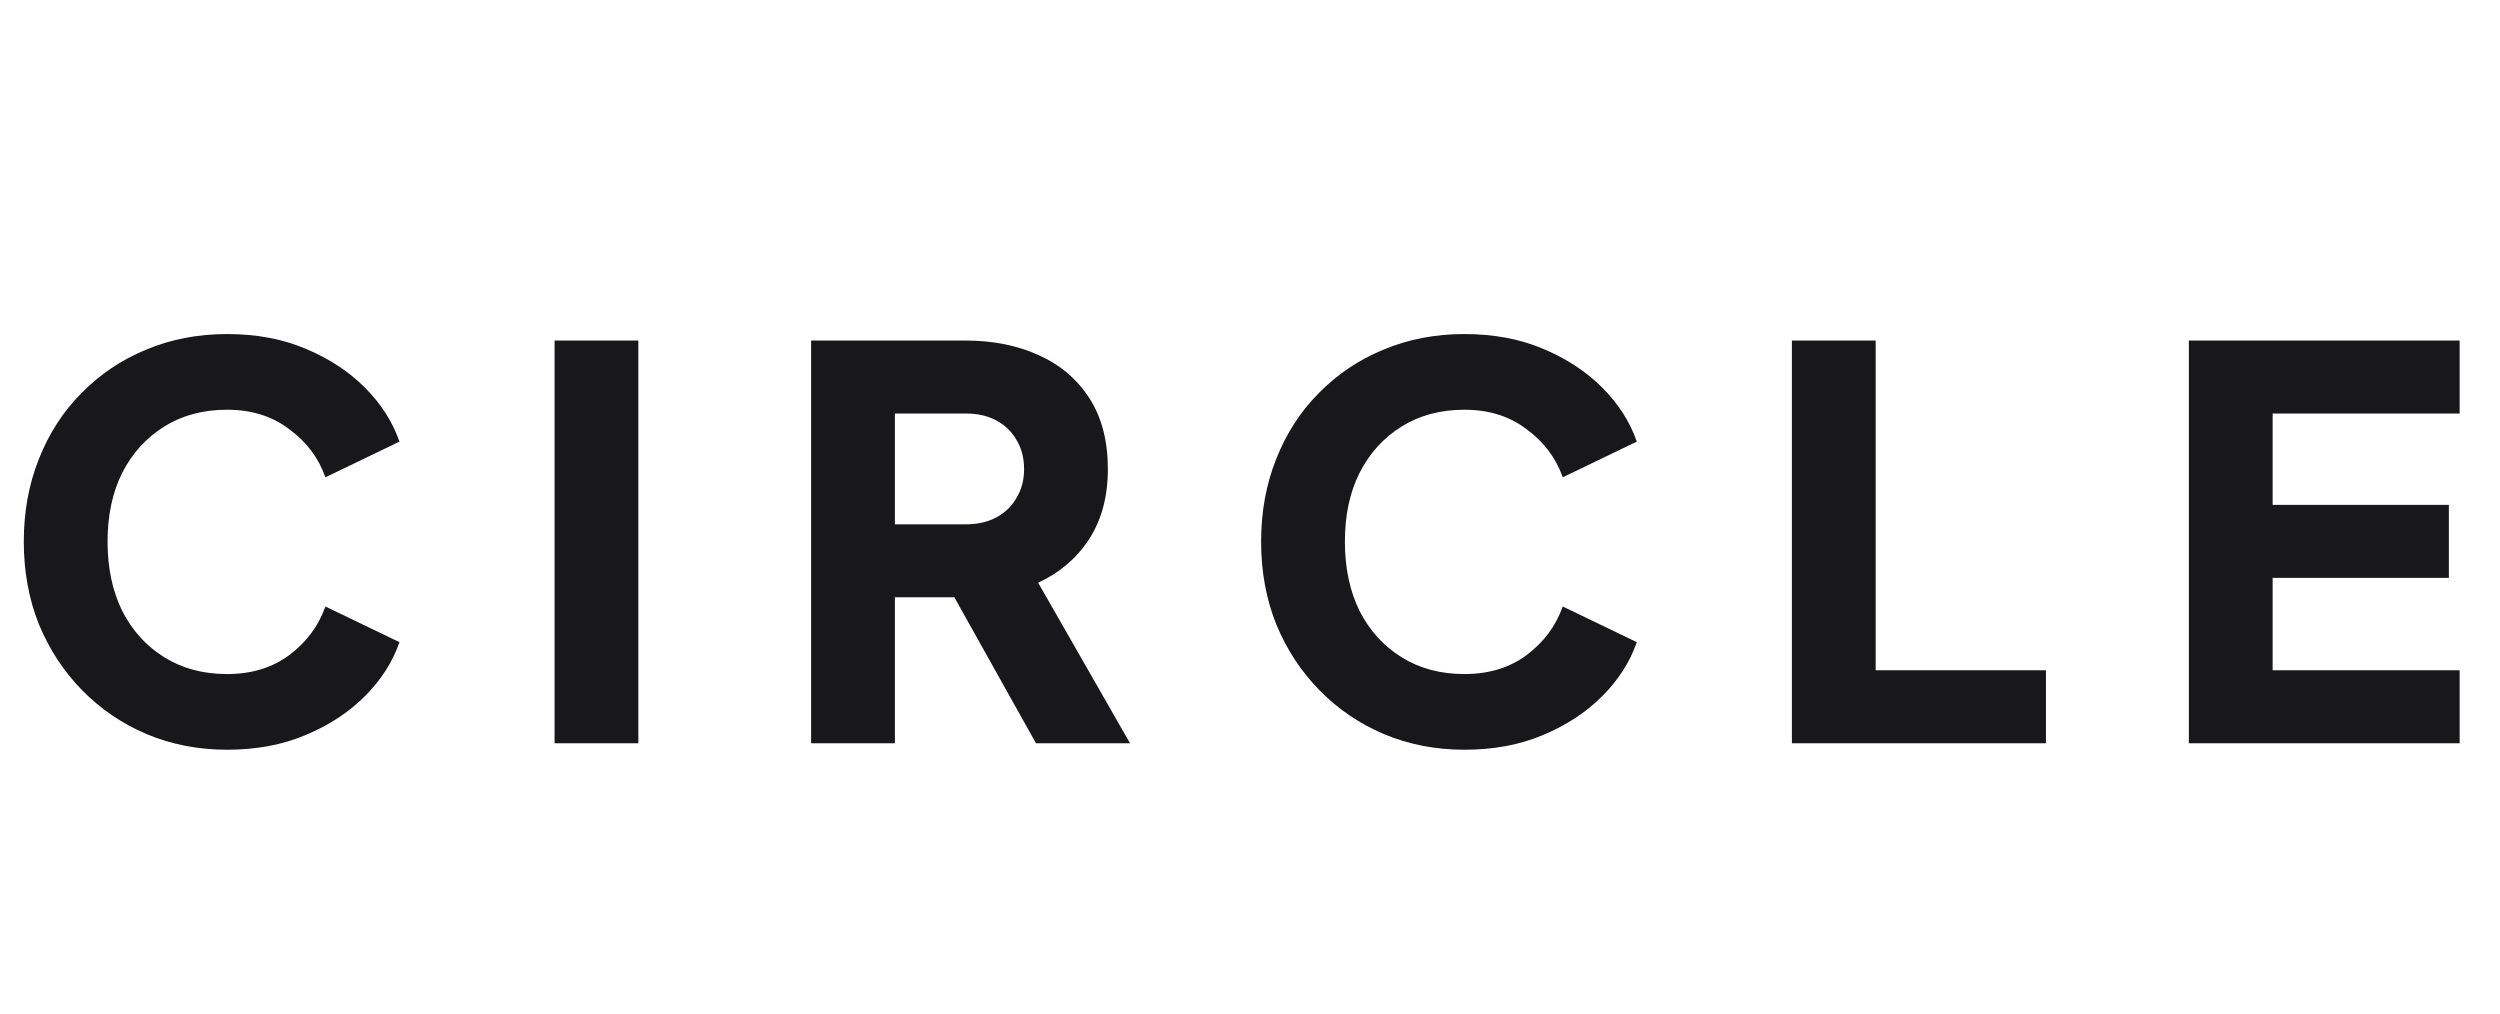 <svg width="74" height="30" viewBox="0 0 74 30" fill="none" xmlns="http://www.w3.org/2000/svg">
<path d="M6.72 22.192C5.867 22.192 5.072 22.037 4.336 21.728C3.611 21.419 2.976 20.987 2.432 20.432C1.888 19.877 1.461 19.227 1.152 18.48C0.853 17.733 0.704 16.917 0.704 16.032C0.704 15.147 0.853 14.331 1.152 13.584C1.451 12.827 1.872 12.176 2.416 11.632C2.96 11.077 3.595 10.651 4.32 10.352C5.056 10.043 5.856 9.888 6.72 9.888C7.584 9.888 8.357 10.032 9.04 10.32C9.733 10.608 10.32 10.992 10.8 11.472C11.28 11.952 11.621 12.485 11.824 13.072L9.632 14.128C9.429 13.552 9.072 13.077 8.56 12.704C8.059 12.32 7.445 12.128 6.72 12.128C6.016 12.128 5.397 12.293 4.864 12.624C4.331 12.955 3.915 13.413 3.616 14C3.328 14.576 3.184 15.253 3.184 16.032C3.184 16.811 3.328 17.493 3.616 18.08C3.915 18.667 4.331 19.125 4.864 19.456C5.397 19.787 6.016 19.952 6.72 19.952C7.445 19.952 8.059 19.765 8.56 19.392C9.072 19.008 9.429 18.528 9.632 17.952L11.824 19.008C11.621 19.595 11.28 20.128 10.8 20.608C10.32 21.088 9.733 21.472 9.04 21.76C8.357 22.048 7.584 22.192 6.72 22.192ZM16.415 22V10.08H18.895V22H16.415ZM24.009 22V10.08H28.569C29.39 10.08 30.116 10.224 30.745 10.512C31.385 10.8 31.887 11.227 32.249 11.792C32.612 12.357 32.793 13.056 32.793 13.888C32.793 14.699 32.606 15.392 32.233 15.968C31.86 16.533 31.358 16.96 30.729 17.248L33.449 22H30.665L27.721 16.736L29.321 17.68H26.489V22H24.009ZM26.489 15.52H28.585C28.937 15.52 29.241 15.451 29.497 15.312C29.753 15.173 29.951 14.981 30.089 14.736C30.238 14.491 30.313 14.208 30.313 13.888C30.313 13.557 30.238 13.269 30.089 13.024C29.951 12.779 29.753 12.587 29.497 12.448C29.241 12.309 28.937 12.24 28.585 12.24H26.489V15.52ZM43.345 22.192C42.492 22.192 41.697 22.037 40.961 21.728C40.236 21.419 39.601 20.987 39.057 20.432C38.513 19.877 38.086 19.227 37.777 18.48C37.478 17.733 37.329 16.917 37.329 16.032C37.329 15.147 37.478 14.331 37.777 13.584C38.076 12.827 38.497 12.176 39.041 11.632C39.585 11.077 40.22 10.651 40.945 10.352C41.681 10.043 42.481 9.888 43.345 9.888C44.209 9.888 44.982 10.032 45.665 10.32C46.358 10.608 46.945 10.992 47.425 11.472C47.905 11.952 48.246 12.485 48.449 13.072L46.257 14.128C46.054 13.552 45.697 13.077 45.185 12.704C44.684 12.32 44.07 12.128 43.345 12.128C42.641 12.128 42.022 12.293 41.489 12.624C40.956 12.955 40.54 13.413 40.241 14C39.953 14.576 39.809 15.253 39.809 16.032C39.809 16.811 39.953 17.493 40.241 18.08C40.54 18.667 40.956 19.125 41.489 19.456C42.022 19.787 42.641 19.952 43.345 19.952C44.07 19.952 44.684 19.765 45.185 19.392C45.697 19.008 46.054 18.528 46.257 17.952L48.449 19.008C48.246 19.595 47.905 20.128 47.425 20.608C46.945 21.088 46.358 21.472 45.665 21.76C44.982 22.048 44.209 22.192 43.345 22.192ZM53.04 22V10.08H55.52V19.84H60.56V22H53.04ZM64.79 22V10.08H72.806V12.24H67.27V14.944H72.486V17.104H67.27V19.84H72.806V22H64.79Z" fill="#18181B"/>
</svg>
